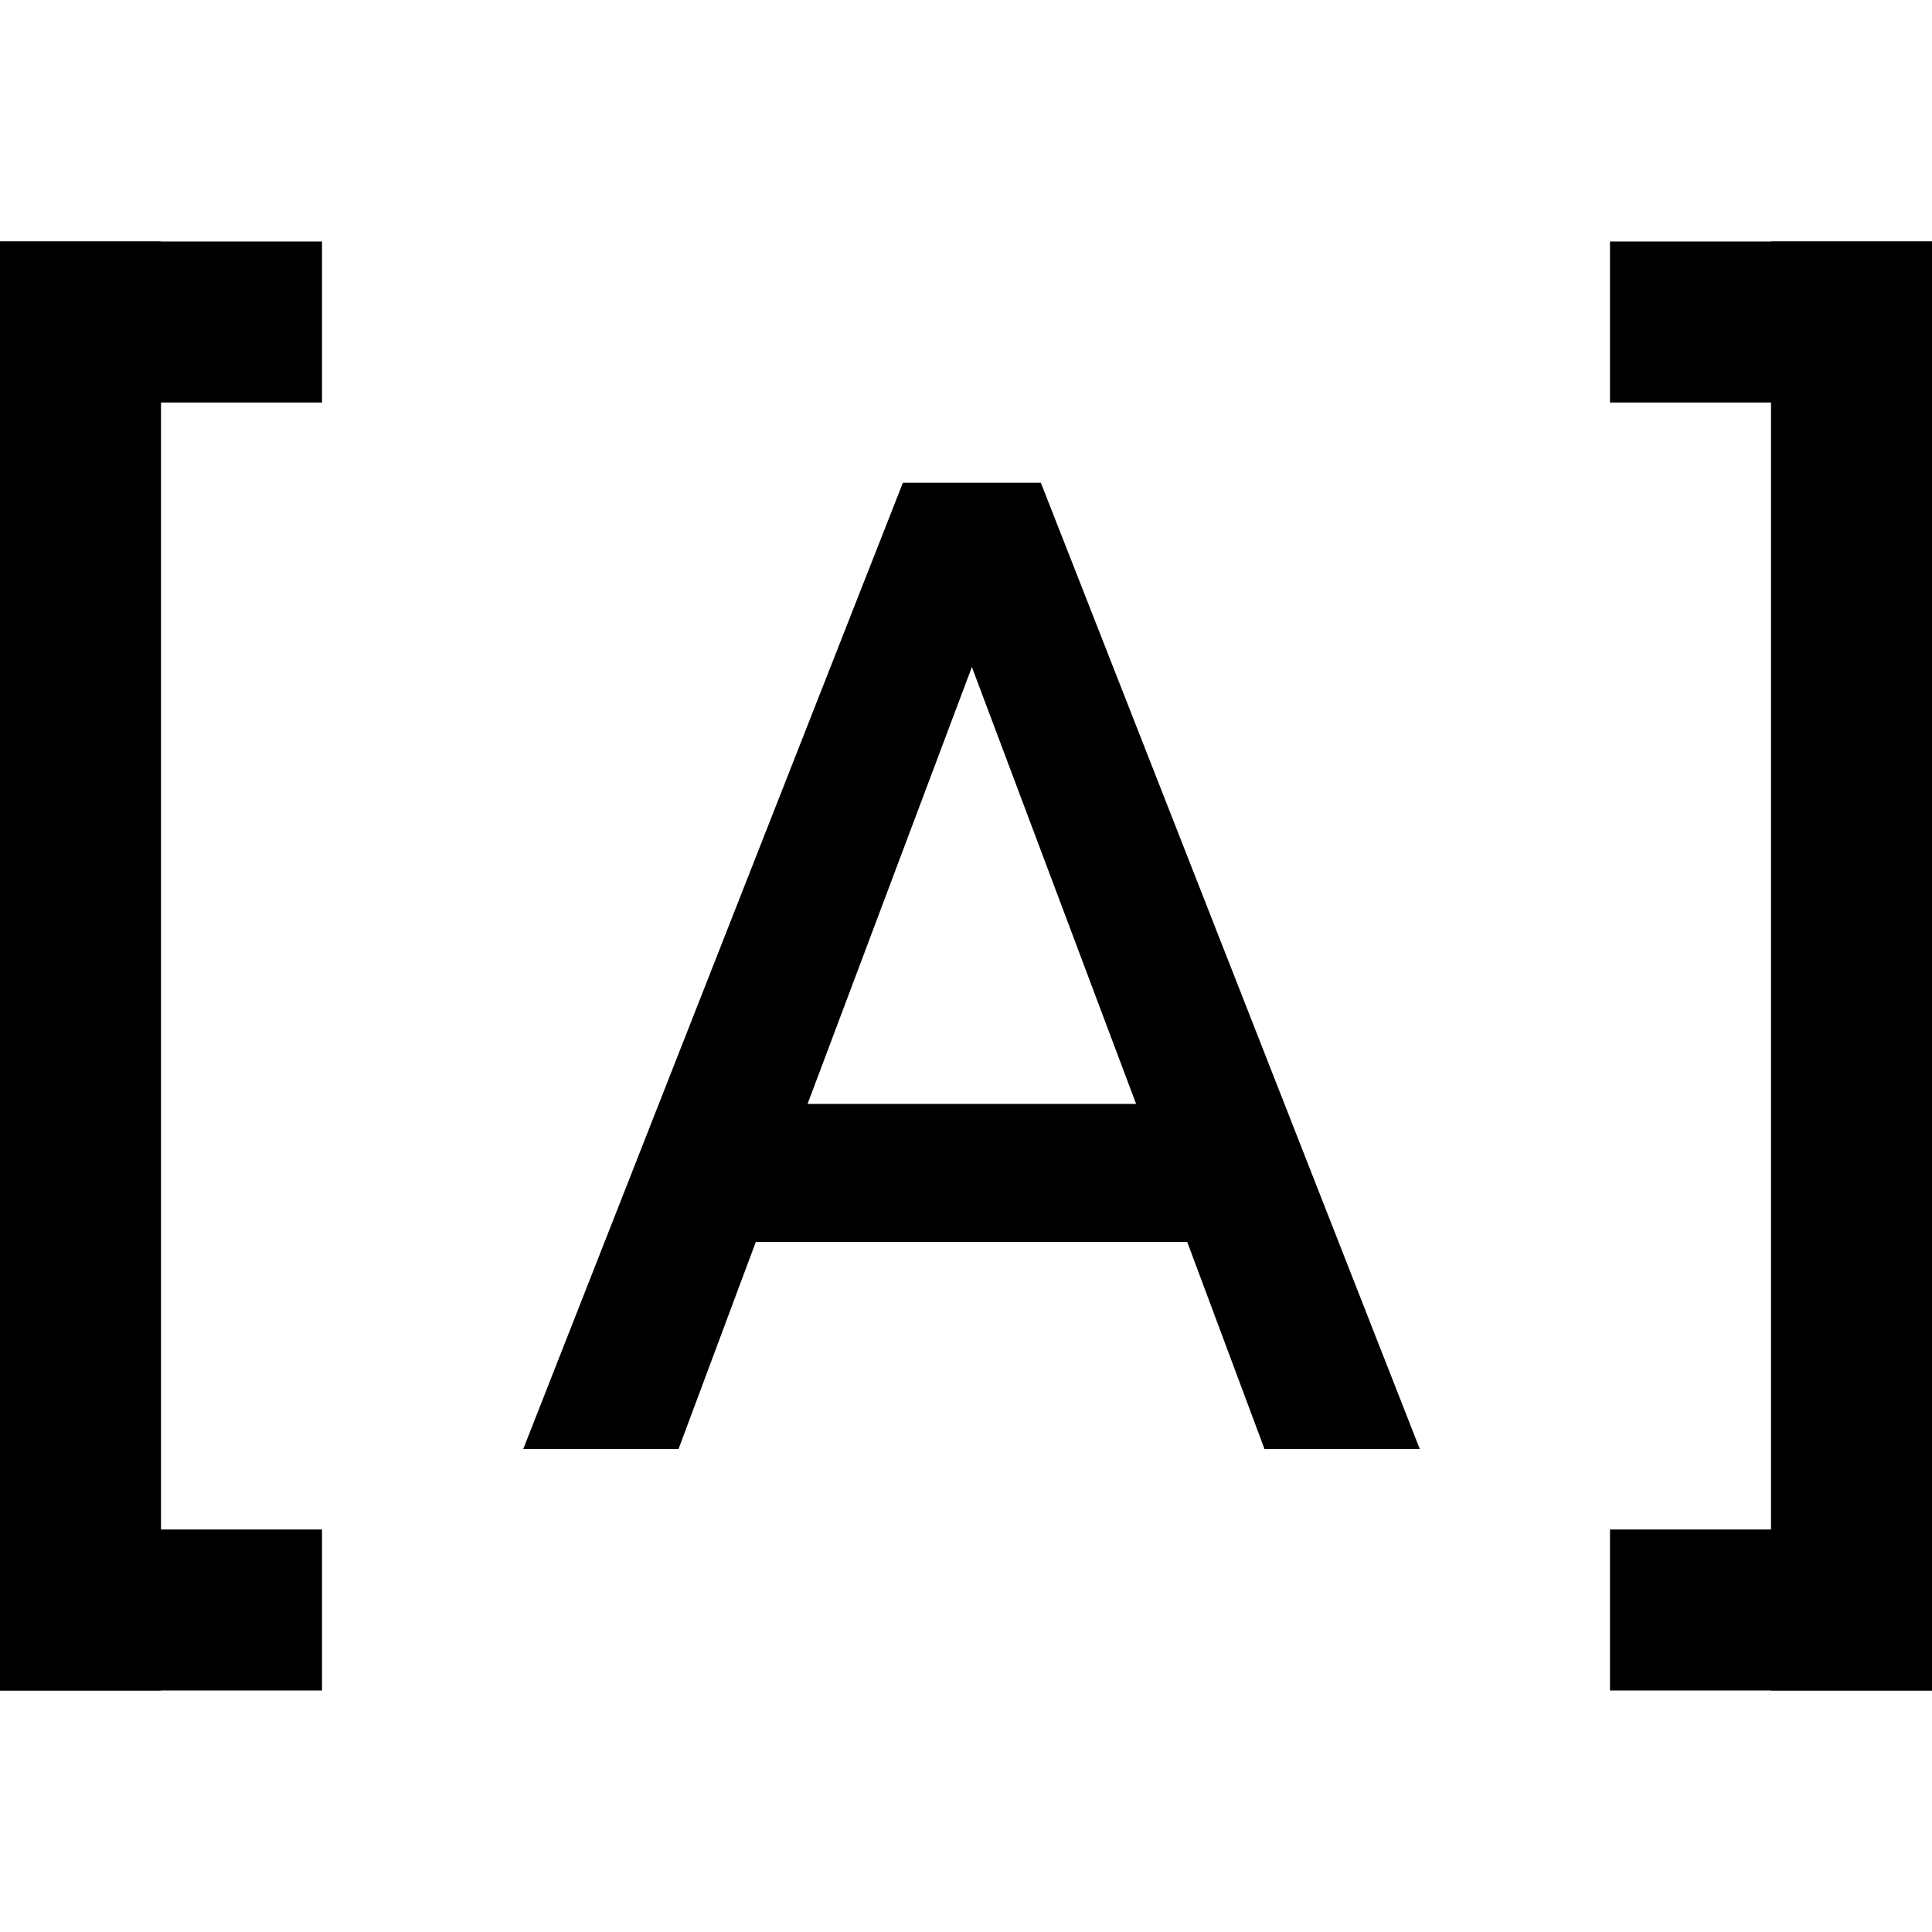<?xml version="1.0" encoding="UTF-8"?>
<svg width="24px" height="24px" viewBox="0 0 24 24" version="1.1" xmlns="http://www.w3.org/2000/svg" xmlns:xlink="http://www.w3.org/1999/xlink">
    <!-- Generator: Sketch 44.1 (41455) - http://www.bohemiancoding.com/sketch -->
    <title>Slice 1</title>
    <desc>Created with Sketch.</desc>
    <defs></defs>
    <g id="Page-1" stroke="none" stroke-width="1" fill="none" fill-rule="evenodd">
        <g id="ic_piping">
            <polygon id="Shape" points="0 0 24 0 24 24 0 24"></polygon>
            <polygon id="Path" fill="#000000" fill-rule="nonzero" points="0 21 2 21 2 3 0 3"></polygon>
            <polygon id="Path" fill="#000000" fill-rule="nonzero" points="22 21 24 21 24 3 22 3"></polygon>
            <polygon id="Path" fill="#000000" fill-rule="nonzero" transform="translate(22, 4) rotate(90) translate(-22, -4) " points="21 6 23 6 23 2 21 2"></polygon>
            <polygon id="Path" fill="#000000" fill-rule="nonzero" transform="translate(22, 20) rotate(90) translate(-22, -20) " points="21 22 23 22 23 18 21 18"></polygon>
            <polygon id="Path" fill="#000000" fill-rule="nonzero" transform="translate(2, 4) rotate(90) translate(-2, -4) " points="1 6 3 6 3 2 1 2"></polygon>
            <polygon id="Path" fill="#000000" fill-rule="nonzero" transform="translate(2, 20) rotate(90) translate(-2, -20) " points="1 22 3 22 3 18 1 18"></polygon>
            <path d="M11.216,5.997 L6.5,18 L8.429,18 L9.389,15.428 L14.748,15.428 L15.708,18 L17.637,18 L12.93,5.997 L11.216,5.997 Z M12.073,8.286 L14.113,13.713 L10.032,13.713 L12.073,8.286 Z" id="Shape" fill="#000000" fill-rule="nonzero"></path>
        </g>
    </g>
</svg>
